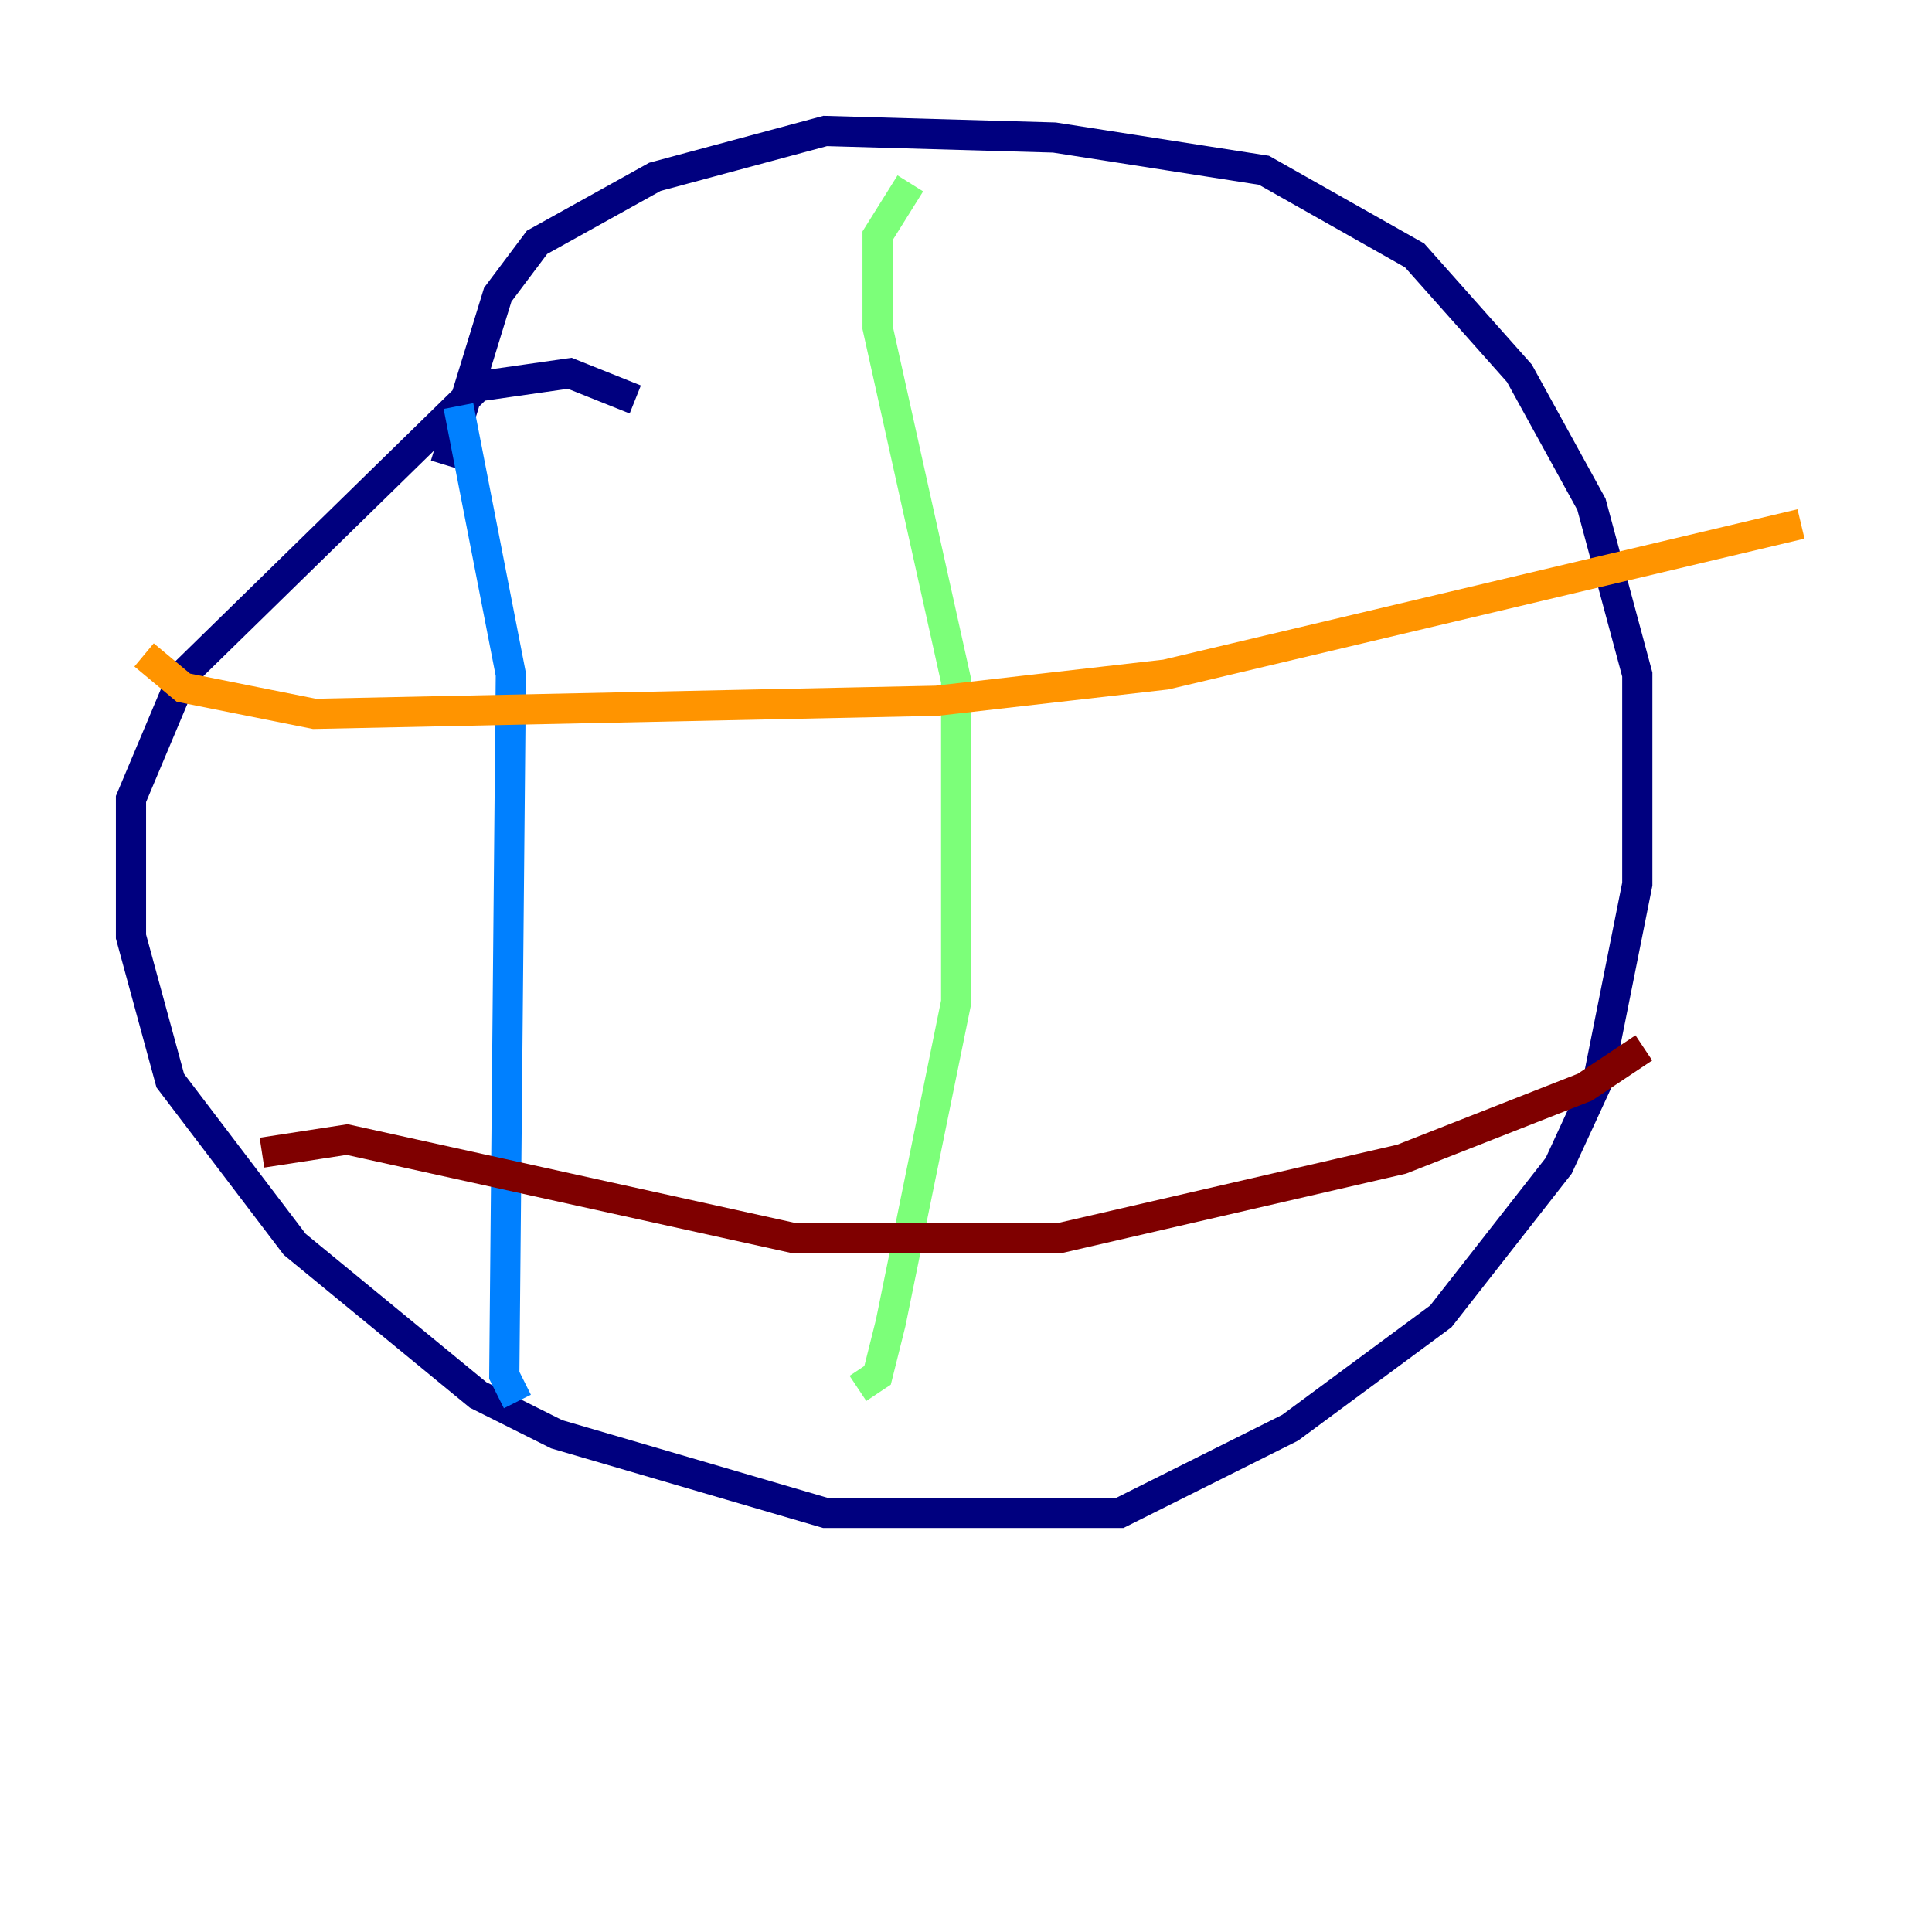 <?xml version="1.0" encoding="utf-8" ?>
<svg baseProfile="tiny" height="128" version="1.2" viewBox="0,0,128,128" width="128" xmlns="http://www.w3.org/2000/svg" xmlns:ev="http://www.w3.org/2001/xml-events" xmlns:xlink="http://www.w3.org/1999/xlink"><defs /><polyline fill="none" points="42.088,26.468 37.749,24.732 31.675,25.6 12.149,44.691 8.678,52.936 8.678,62.047 11.281,71.593 19.525,82.441 31.675,92.42 36.881,95.024 54.671,100.231 74.197,100.231 85.478,94.59 95.458,87.214 103.268,77.234 105.871,71.593 108.475,58.576 108.475,44.691 105.437,33.41 100.664,24.732 93.722,16.922 83.742,11.281 69.858,9.112 54.671,8.678 43.39,11.715 35.58,16.054 32.976,19.525 29.505,30.807" stroke="#00007f" stroke-width="2" /><polyline fill="none" points="30.373,26.902 33.844,44.691 33.41,91.119 34.278,92.854" stroke="#0080ff" stroke-width="2" /><polyline fill="none" points="60.312,12.149 58.142,15.62 58.142,21.695 63.349,45.125 63.349,66.386 59.01,87.647 58.142,91.119 56.841,91.986" stroke="#7cff79" stroke-width="2" /><polyline fill="none" points="9.546,43.39 12.149,45.559 20.827,47.295 62.047,46.427 77.234,44.691 119.322,34.712" stroke="#ff9400" stroke-width="2" /><polyline fill="none" points="17.356,76.366 22.997,75.498 52.502,82.007 70.291,82.007 92.854,76.8 105.003,72.027 108.909,69.424" stroke="#7f0000" stroke-width="2" /></svg>